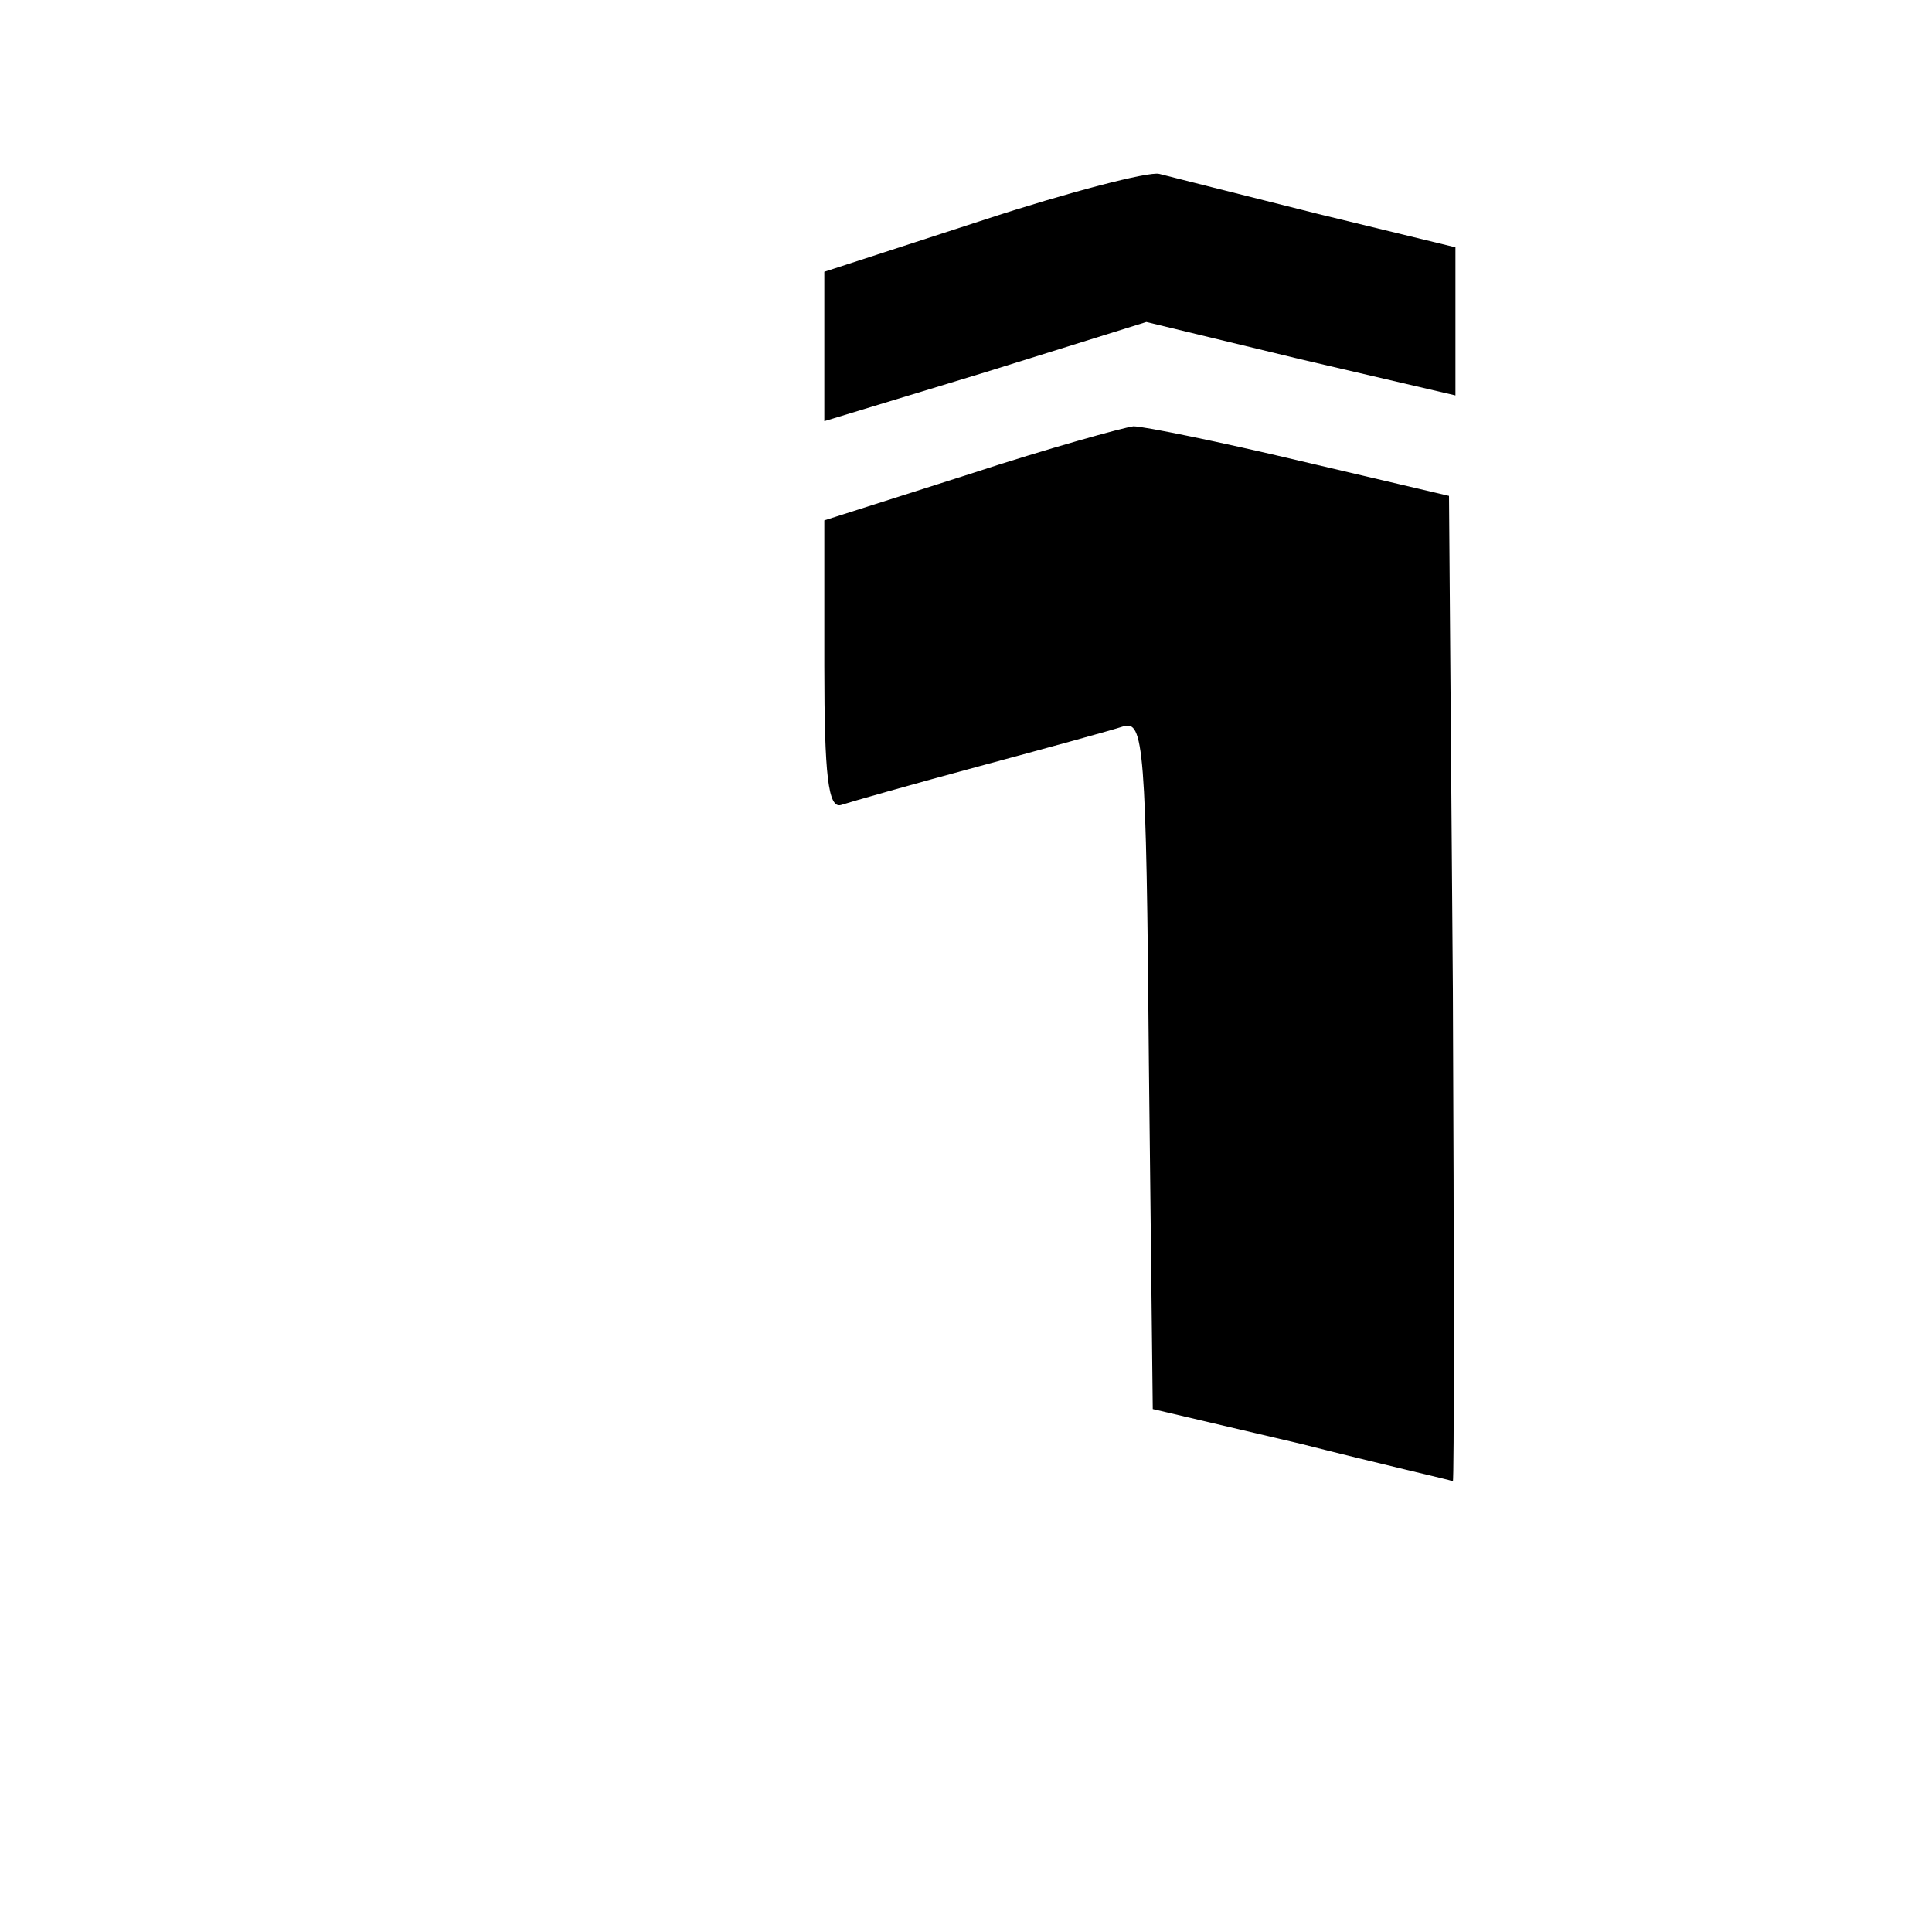 <?xml version="1.0" standalone="no"?>
<!DOCTYPE svg PUBLIC "-//W3C//DTD SVG 20010904//EN"
 "http://www.w3.org/TR/2001/REC-SVG-20010904/DTD/svg10.dtd">
<svg version="1.0" xmlns="http://www.w3.org/2000/svg"
 width="150pt" height="150pt" viewBox="0 0 150 150"
 preserveAspectRatio="xMidYMid meet">

<g transform="translate(0,150) scale(0.1,-0.1)"
fill="#000000" stroke="none">
<path d="M763 1329 l-123 -40 0 -58 0 -58 125 38 125 39 120 -29 120 -28 0 57
0 58 -107 26 c-60 15 -115 29 -123 31 -8 2 -70 -14 -137 -36z"/>
<path d="M753 1132 l-113 -36 0 -113 c0 -85 3 -111 13 -108 6 2 55 16 107 30
52 14 103 28 112 31 16 5 18 -14 20 -262 l3 -268 115 -27 c63 -16 116 -28 118
-29 1 0 1 172 0 382 l-3 383 -115 27 c-63 15 -122 27 -130 27 -8 -1 -66 -17
-127 -37z"/>
</g>
</svg>
